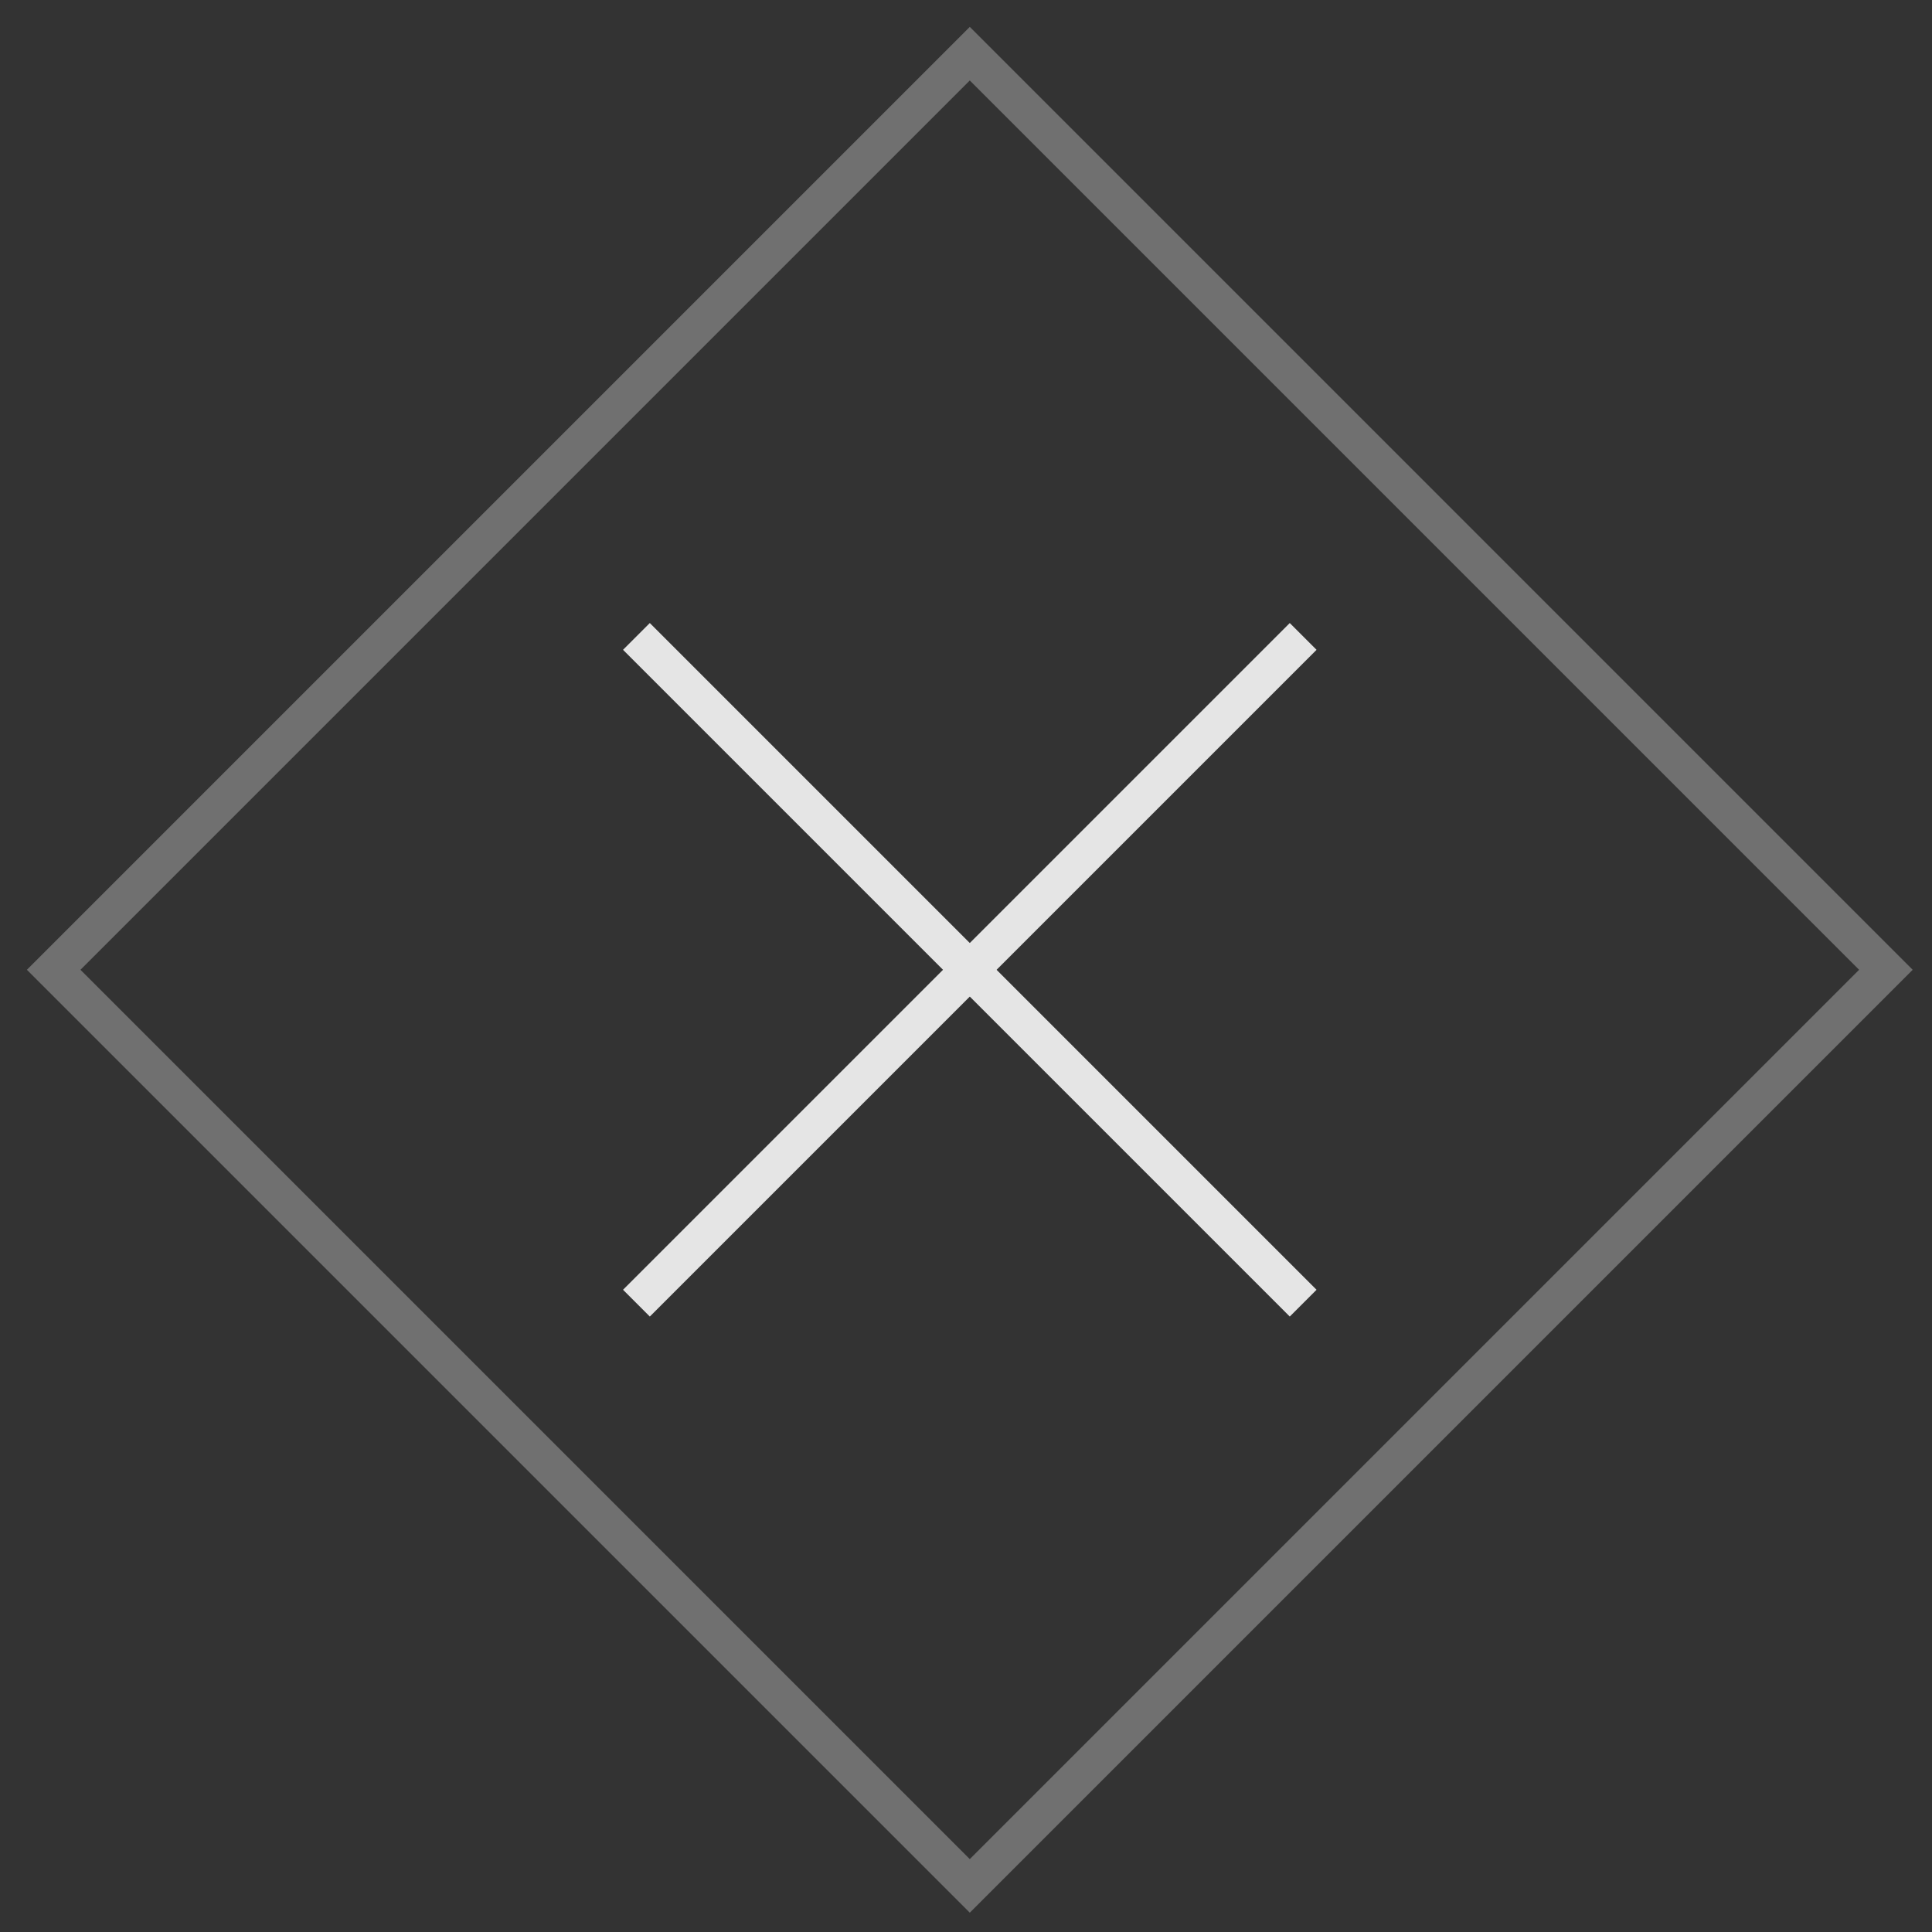 <svg xmlns="http://www.w3.org/2000/svg" width="46" height="46" viewBox="0 0 51 51" class="Icon CloseIcon fill-current absolute top-0 left-1/2 transform -translate-x-1/2 opacity-100 transition-opacity duration-700"><rect x="0" y="0" width="51" height="51" fill="#333333" stroke="none"/><g fill="none" fill-rule="evenodd"><g><g><g stroke="#FFF" stroke-opacity=".3"><path fill="#000" fill-opacity="0" class="Icon__backdrop--to-black" d="M8.5 8.5H42.7V42.7H8.5z" transform="translate(-129 -608) translate(129 608) rotate(45 25.6 25.6)"></path></g><path class="Icon__element--to-white" stroke="#E5E5E5" d="M34.4 16.8L16.8 34.4" transform="translate(-129 -608) translate(129 608)"></path><path class="Icon__element--to-white" stroke="#E5E5E5" d="M34.4 16.8L16.8 34.4" transform="translate(-129 -608) translate(129 608) matrix(-1 0 0 1 51.2 0)"></path></g></g></g></svg>